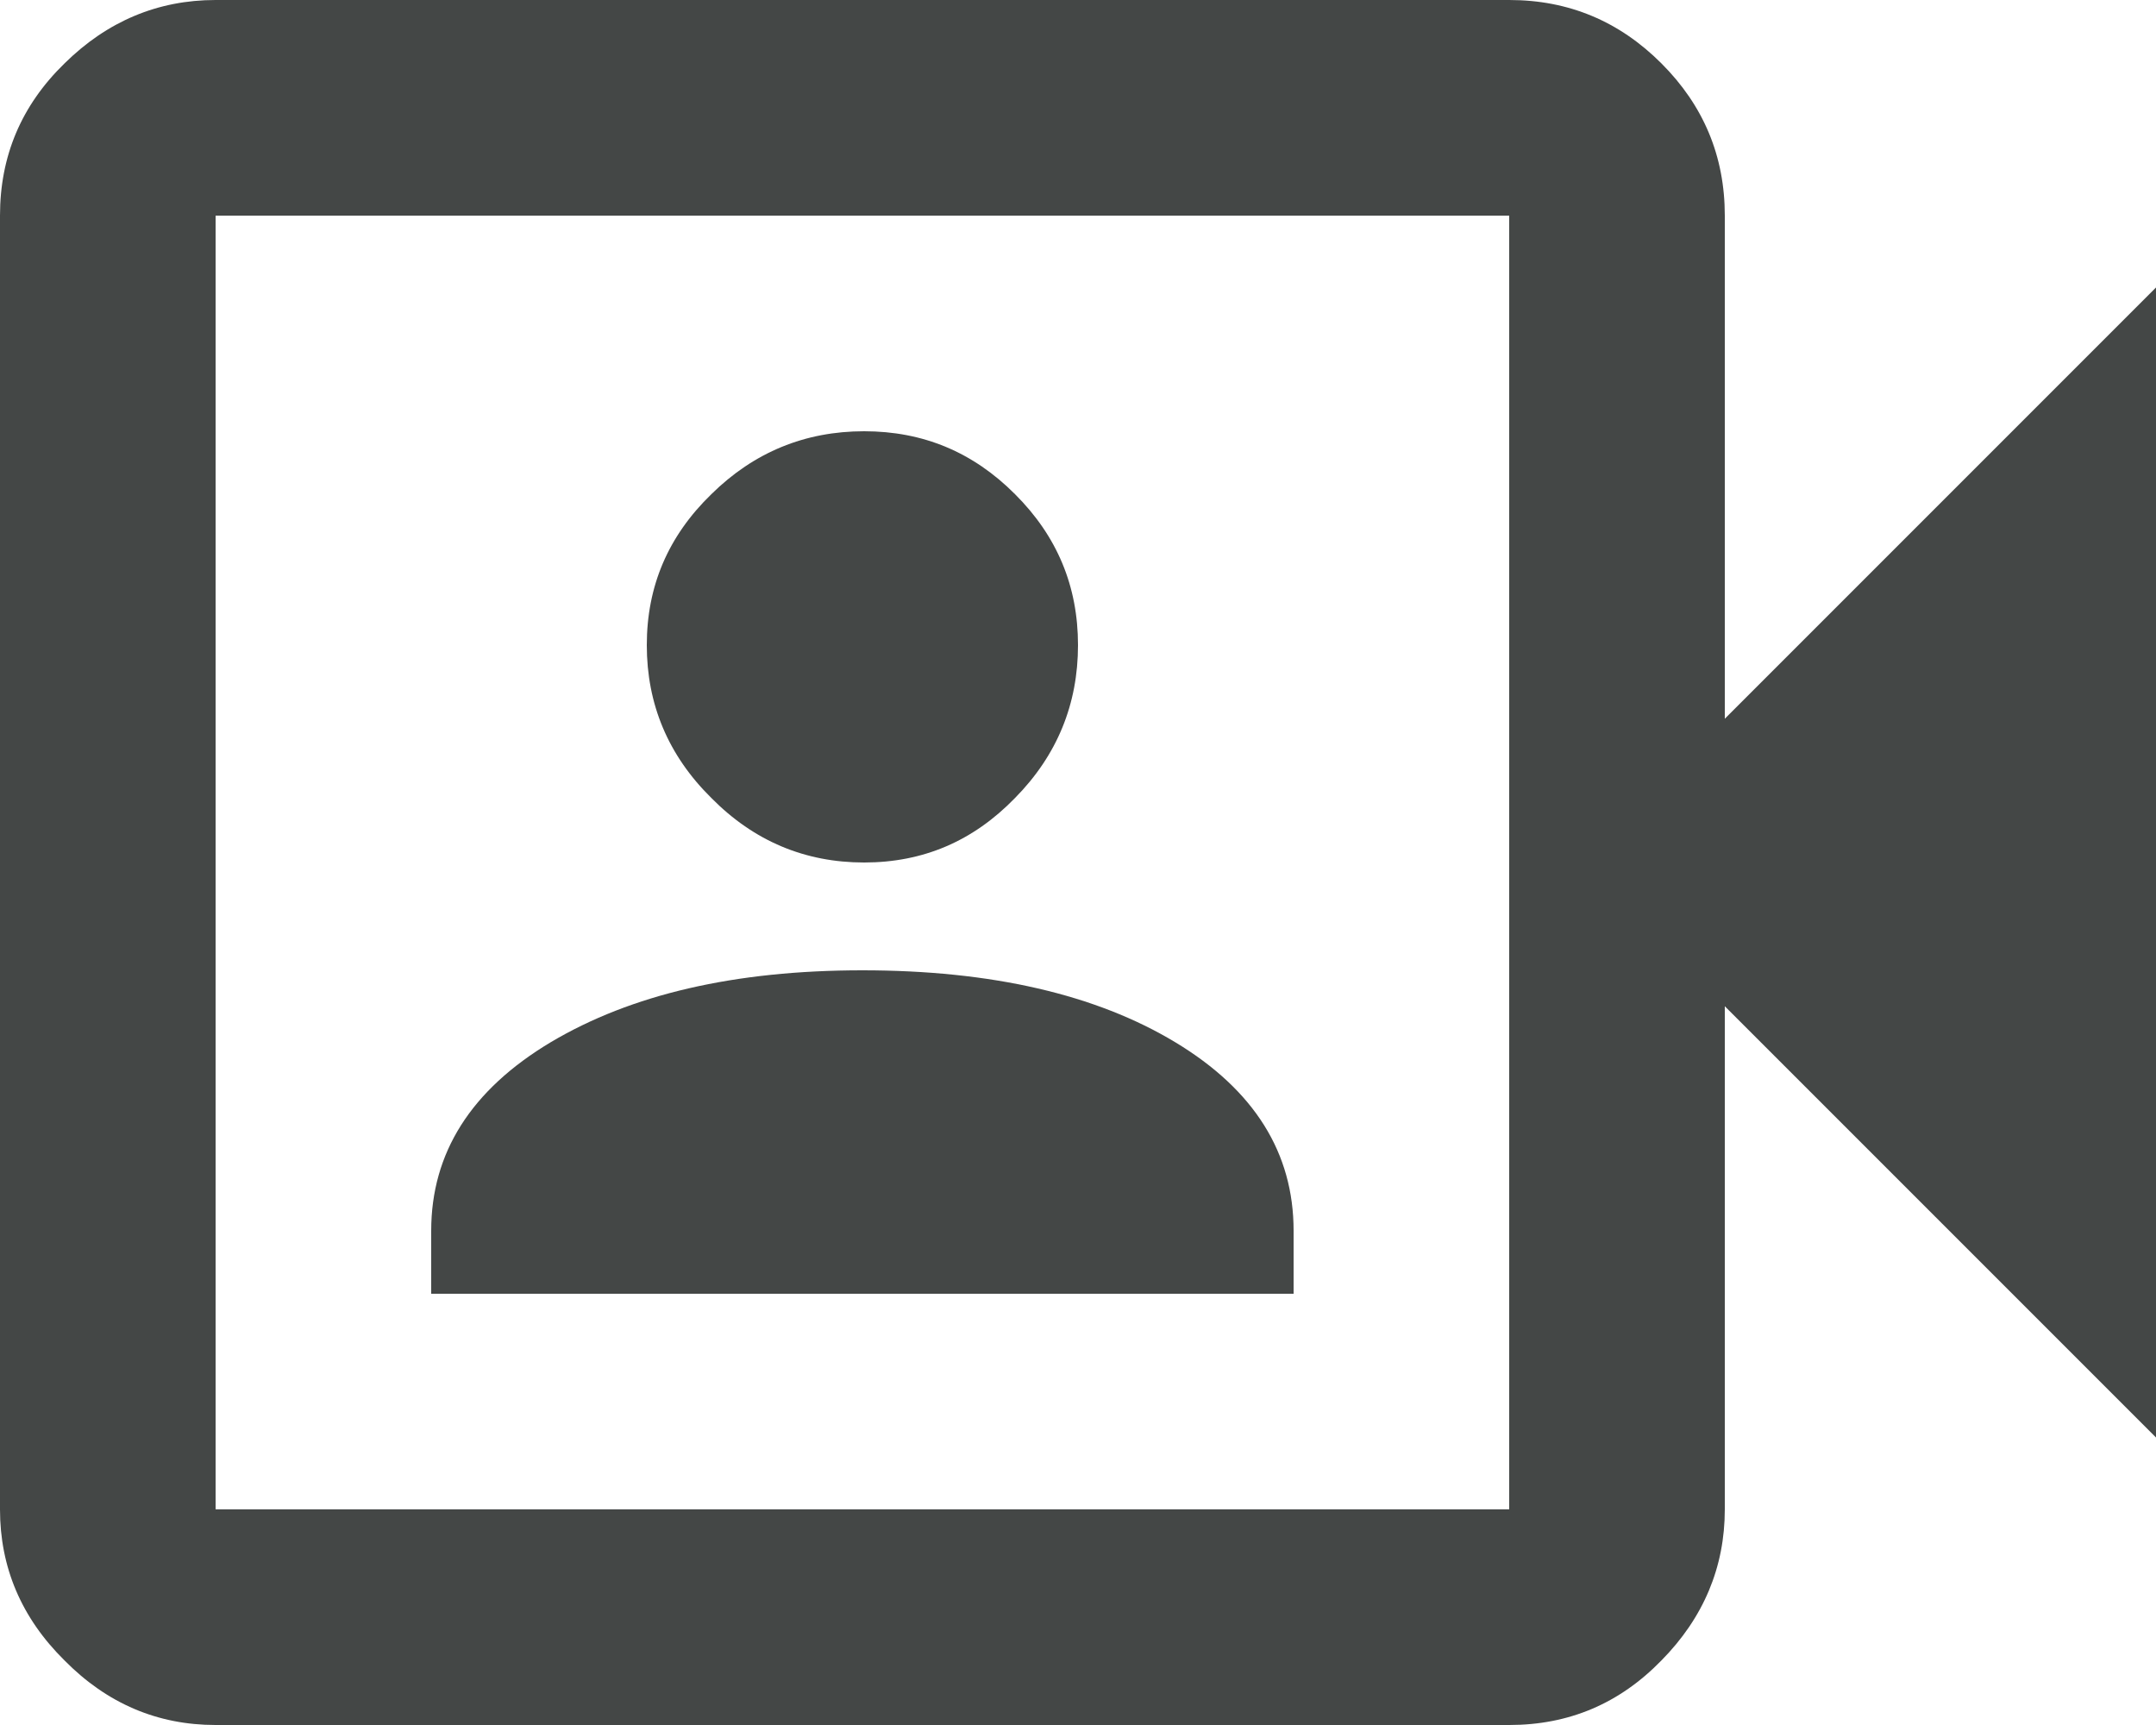 <svg width="15" height="12" viewBox="0 0 15 12" fill="none" xmlns="http://www.w3.org/2000/svg">
<path d="M3 9H9V8.562C9 8.02 8.727 7.582 8.176 7.25C7.625 6.918 6.898 6.75 6 6.75C5.109 6.75 4.391 6.918 3.832 7.25C3.277 7.582 3 8.02 3 8.562V9ZM6.012 6C6.422 6 6.77 5.852 7.062 5.551C7.355 5.254 7.5 4.898 7.5 4.488C7.5 4.078 7.355 3.73 7.062 3.438C6.77 3.145 6.422 3 6.012 3C5.602 3 5.246 3.145 4.949 3.438C4.648 3.73 4.5 4.078 4.5 4.488C4.5 4.898 4.648 5.254 4.949 5.551C5.246 5.852 5.602 6 6.012 6ZM1.5 12C1.098 12 0.746 11.852 0.449 11.551C0.148 11.254 0 10.902 0 10.5V1.5C0 1.086 0.148 0.734 0.449 0.441C0.746 0.148 1.098 0 1.5 0H10.5C10.914 0 11.266 0.148 11.559 0.441C11.852 0.734 12 1.086 12 1.5V5L15 2V10L12 7V10.5C12 10.902 11.852 11.254 11.559 11.551C11.266 11.852 10.914 12 10.5 12H1.5ZM1.5 10.5H10.5V1.5H1.5V10.5Z" fill="#444746"/>
</svg>
